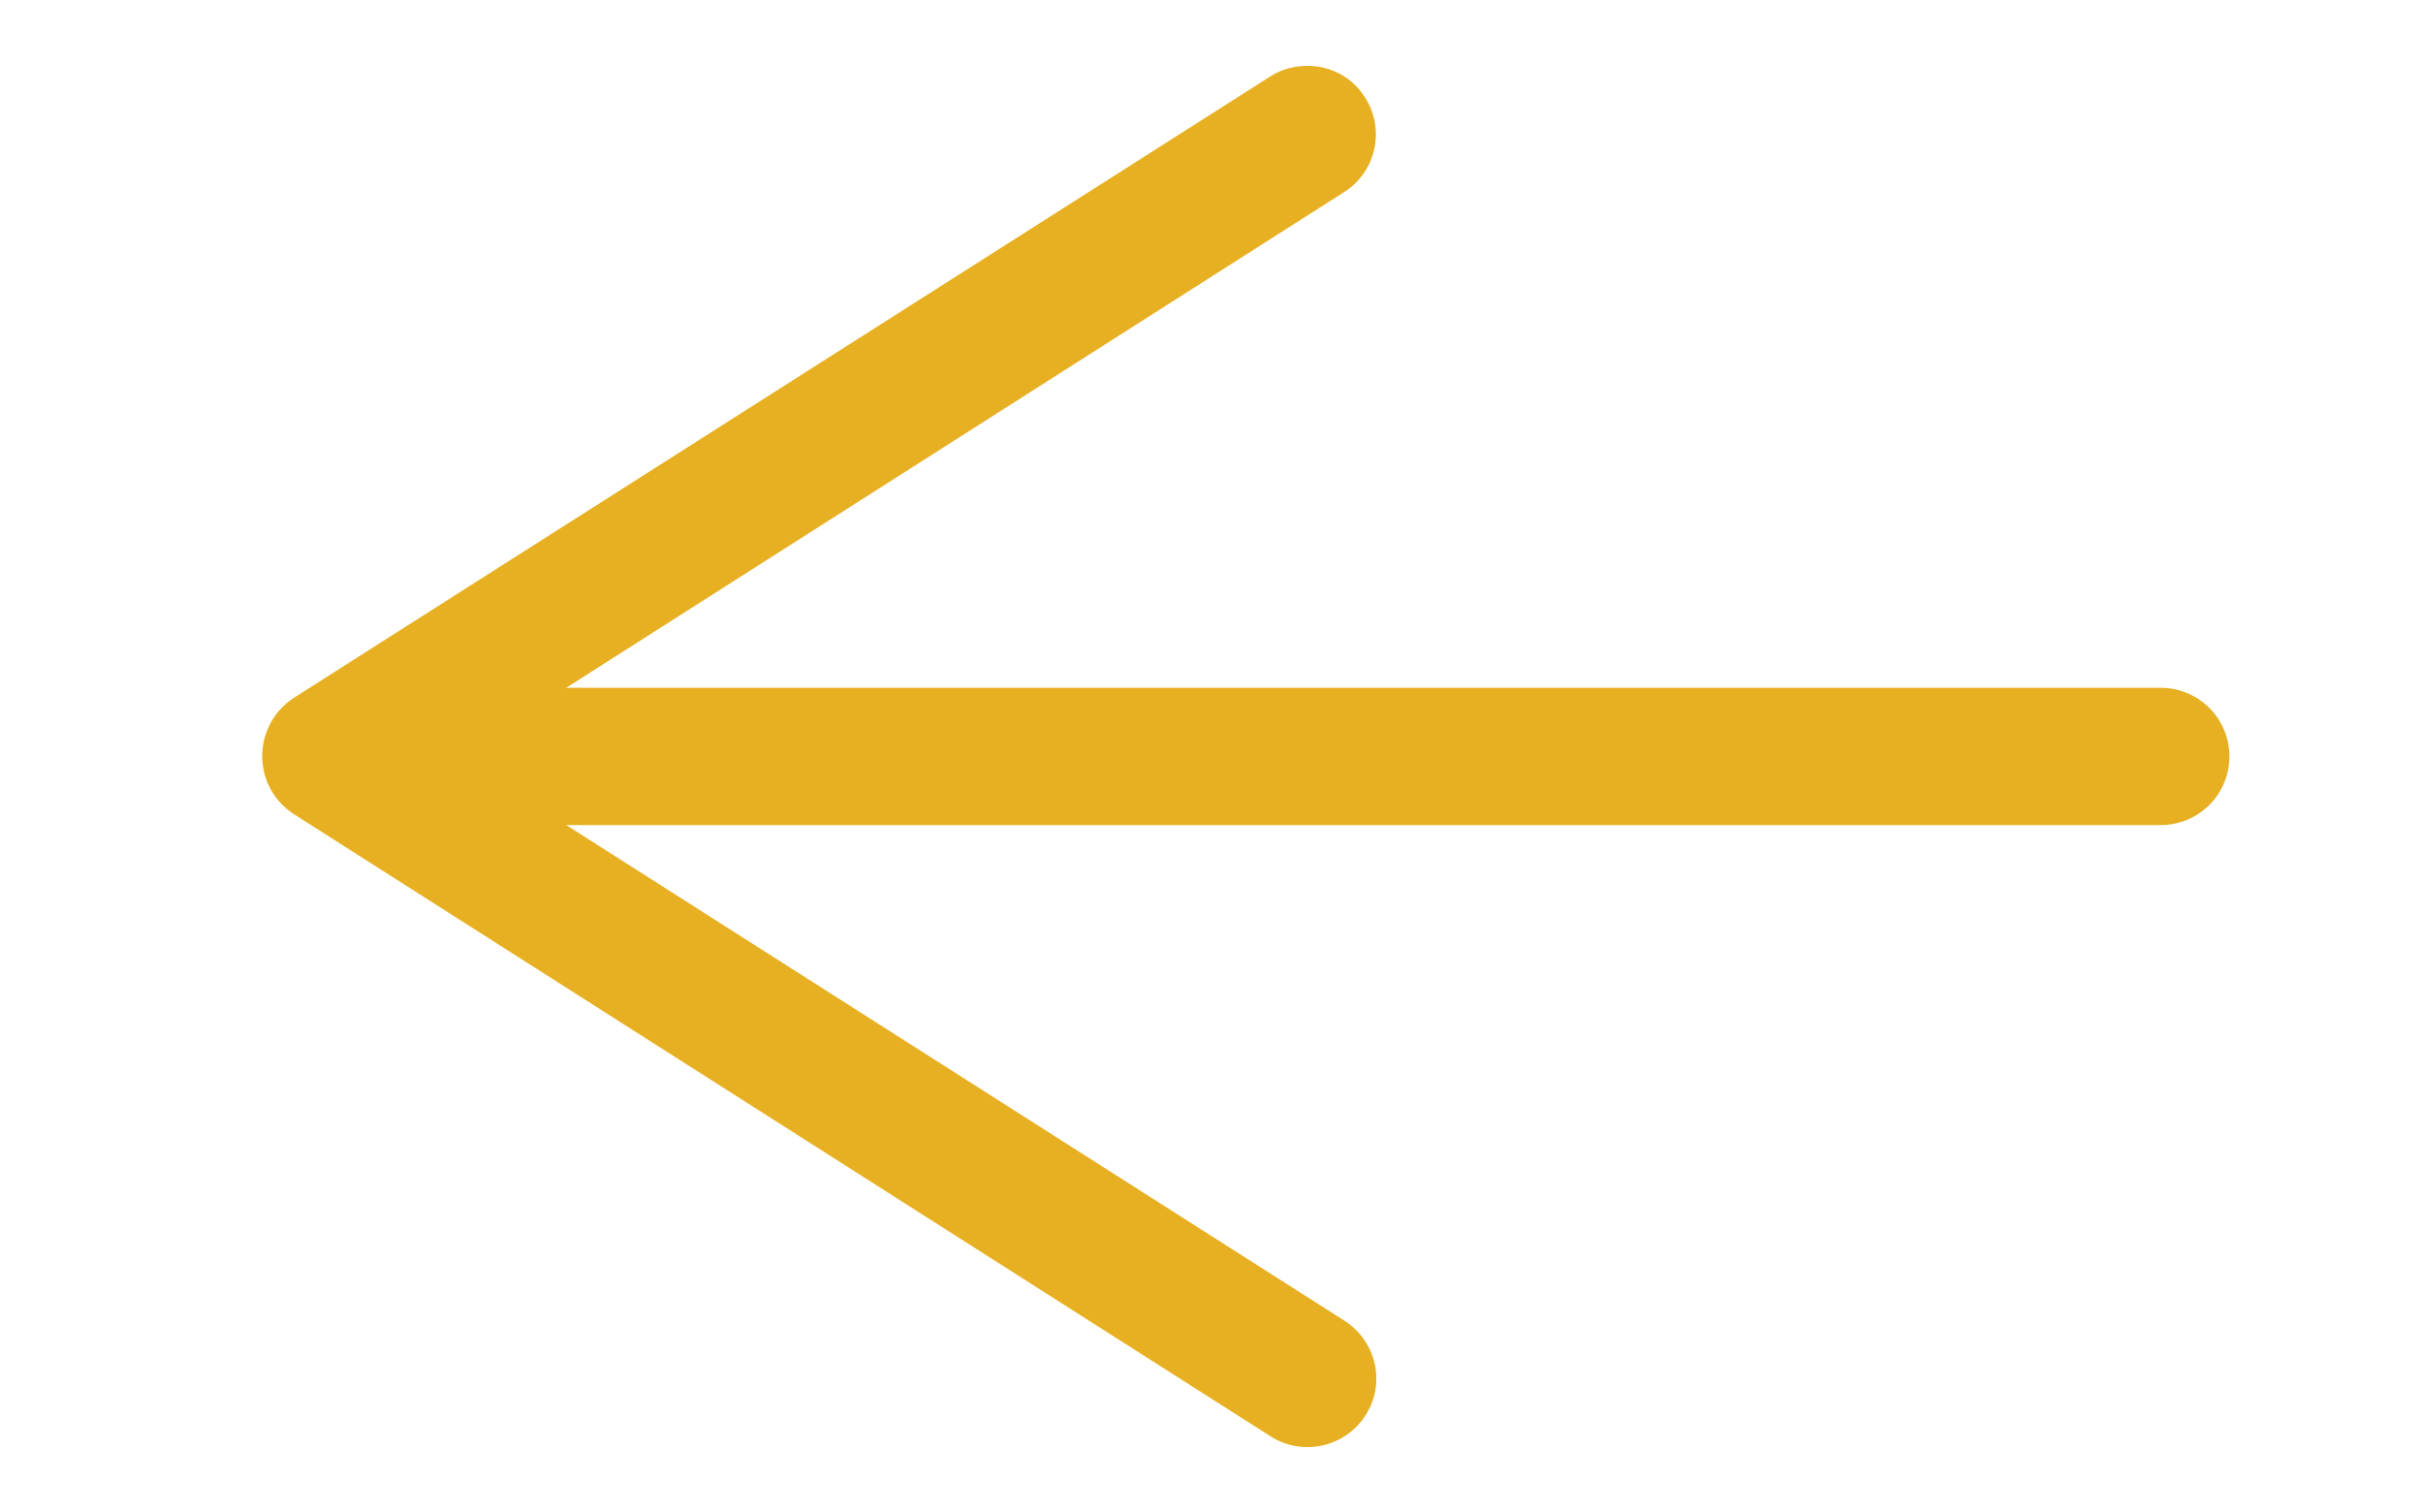 <?xml version="1.0" encoding="utf-8"?>
<!-- Generator: Adobe Illustrator 28.2.0, SVG Export Plug-In . SVG Version: 6.00 Build 0)  -->
<svg version="1.1" id="Layer_1" xmlns="http://www.w3.org/2000/svg" xmlns:xlink="http://www.w3.org/1999/xlink" x="0px" y="0px"
	 viewBox="0 0 52.95 33.05" style="enable-background:new 0 0 52.95 33.05;" xml:space="preserve">
<style type="text/css">
	.st0{fill:none;stroke:#E7B022;stroke-width:3;stroke-linecap:round;stroke-linejoin:round;}
	.st1{fill:#E7B022;}
</style>
<g>
	<g>
		<line class="st0" x1="47.22" y1="16.53" x2="9.33" y2="16.53"/>
		<g>
			<path class="st1" d="M29.83,2.13c0.45,0.7,0.24,1.63-0.46,2.07L10.02,16.53l19.36,12.33c0.7,0.45,0.91,1.37,0.46,2.07
				c-0.45,0.7-1.38,0.9-2.07,0.46L6.42,17.79c-0.43-0.28-0.69-0.75-0.69-1.27c0-0.51,0.26-0.99,0.69-1.27L27.76,1.67
				c0.25-0.16,0.53-0.23,0.8-0.23C29.06,1.43,29.55,1.68,29.83,2.13z"/>
		</g>
	</g>
</g>
</svg>
